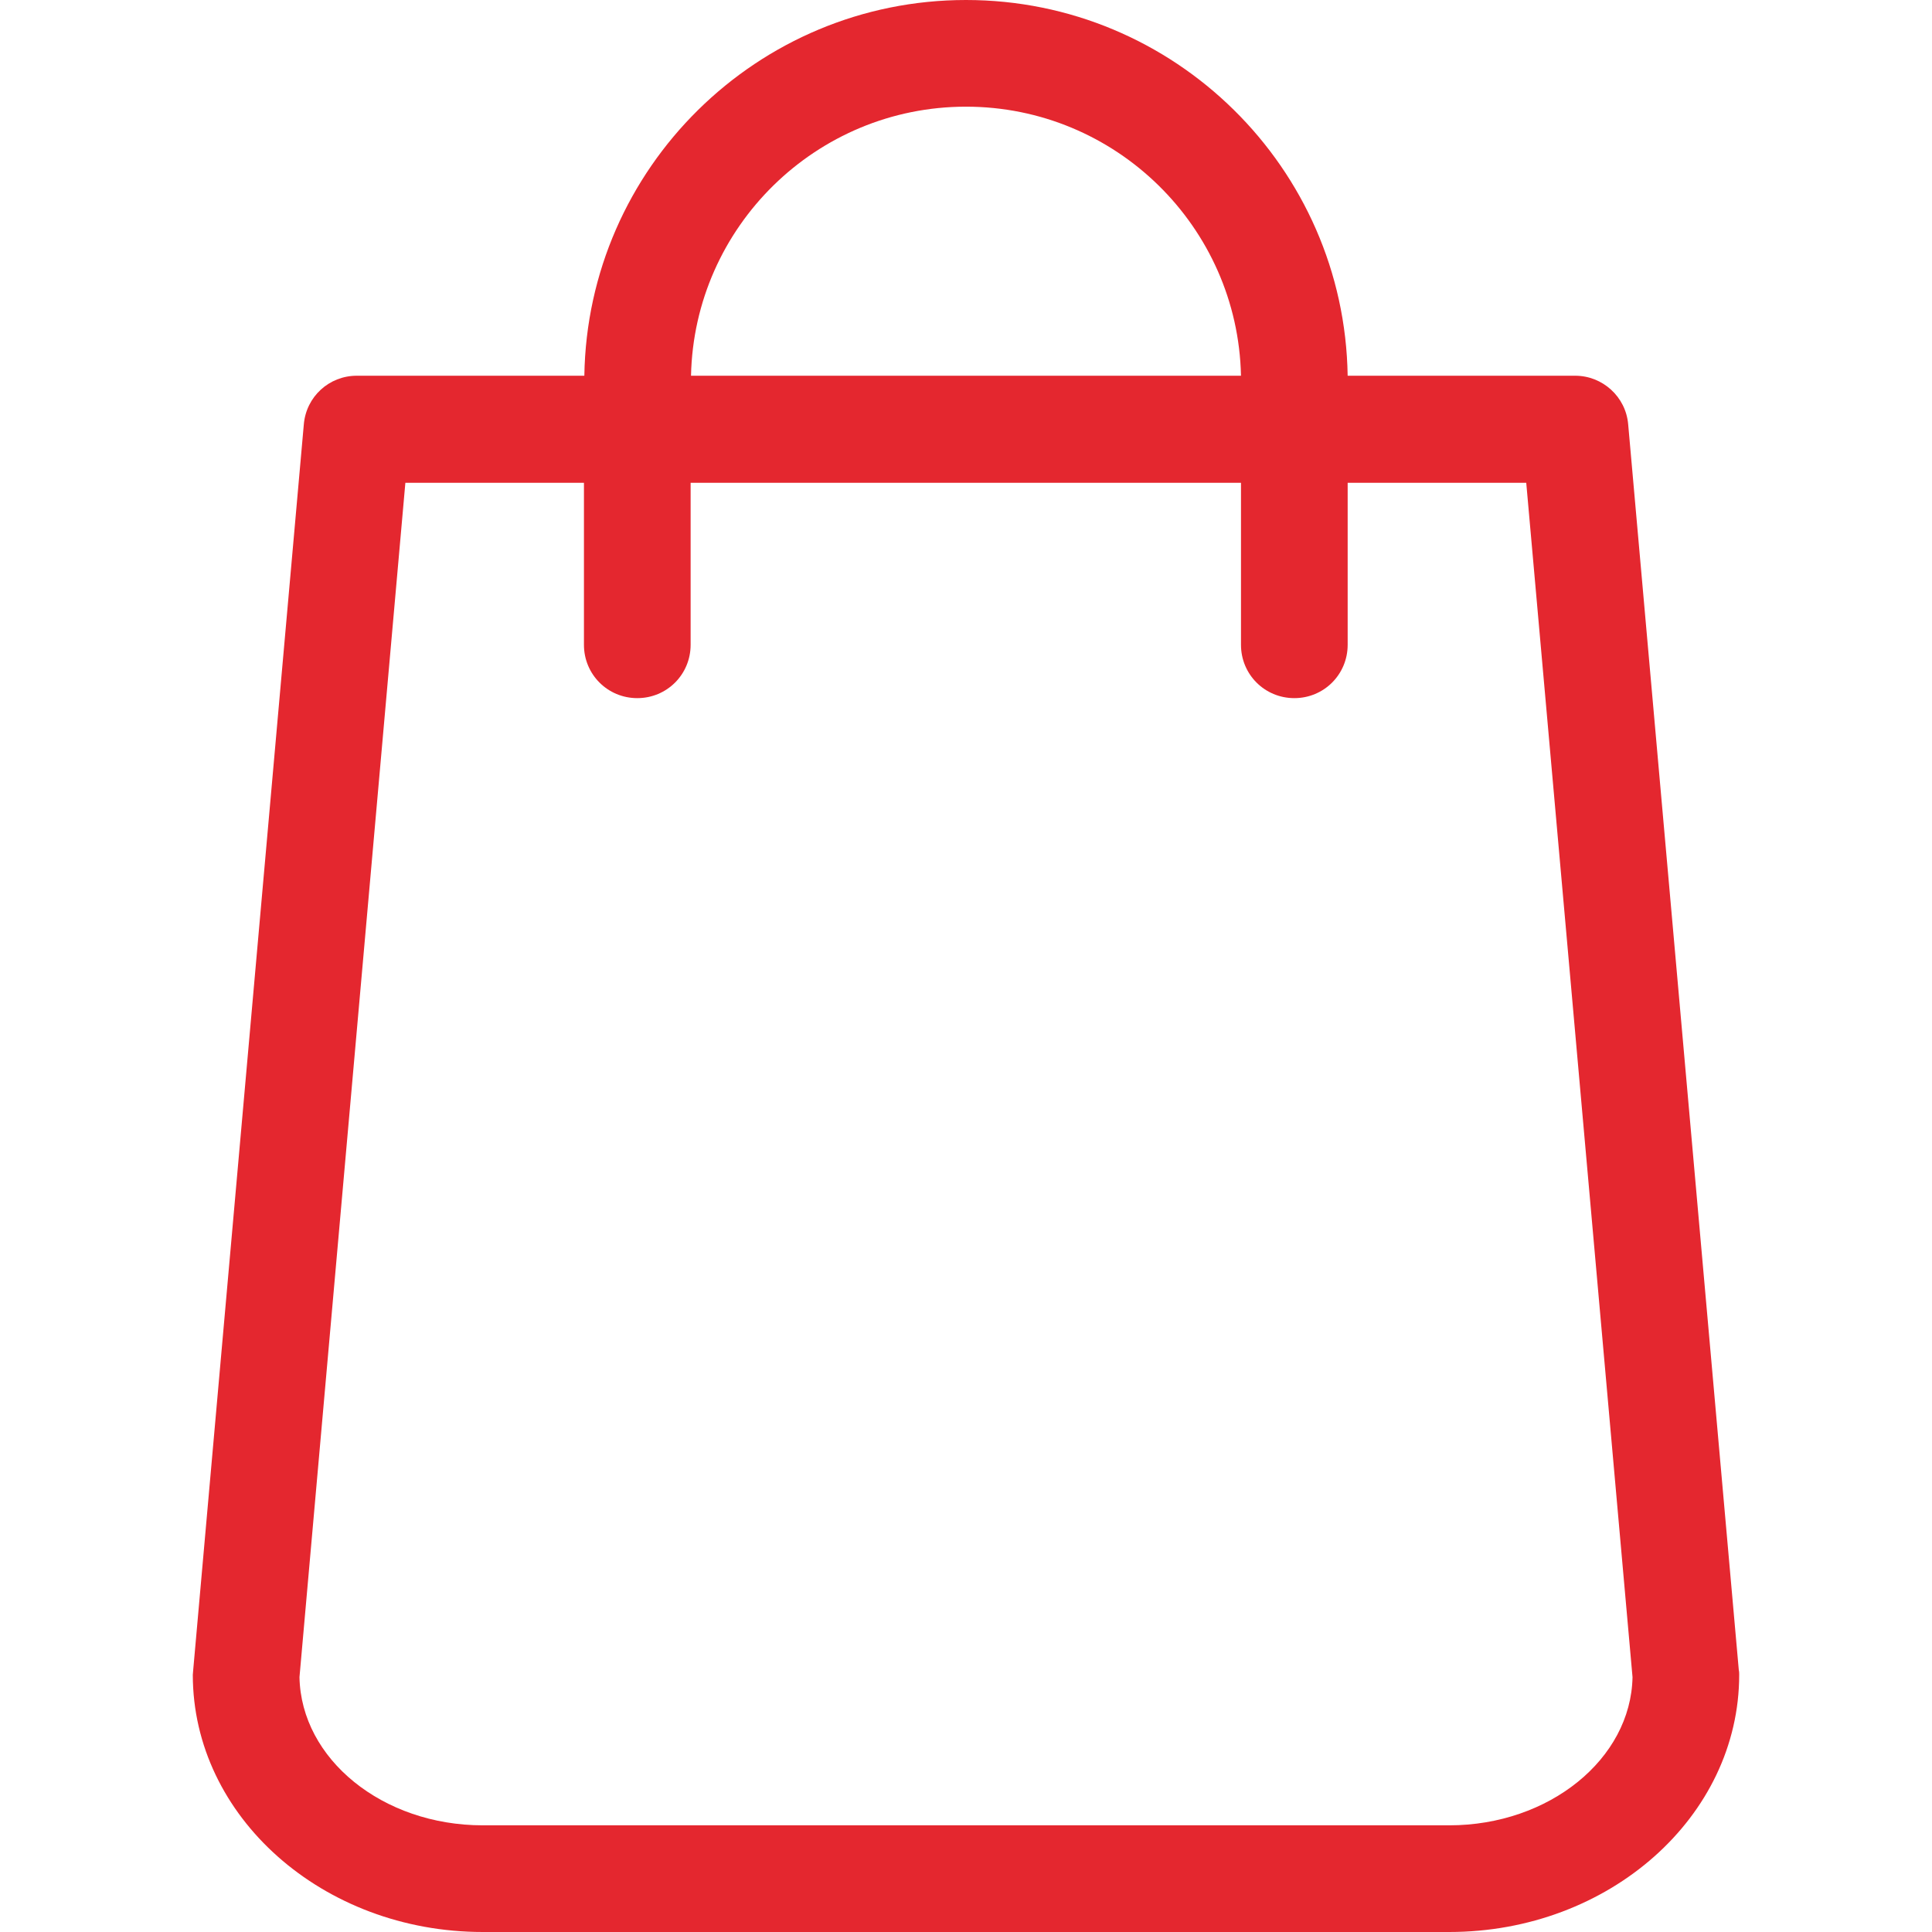 <svg xmlns="http://www.w3.org/2000/svg" viewBox="0 0 489 489" width="512" height="512"><path d="M440.1 422.7l-28-315.3c-.6-7-6.5-12.3-13.4-12.3h-57.6C340.3 42.5 297.3 0 244.5 0s-95.8 42.5-96.6 95.1H90.3c-7 0-12.8 5.3-13.4 12.3l-28 315.3c0 .4-.1.8-.1 1.2 0 35.9 32.9 65.1 73.4 65.1h244.6c40.5 0 73.4-29.2 73.4-65.1 0-.4 0-.8-.1-1.2zM244.5 27c37.9 0 68.8 30.4 69.6 68.1H174.9c.8-37.7 31.7-68.1 69.6-68.1zm122.3 435H122.2c-25.4 0-46-16.8-46.4-37.5l26.8-302.3h45.2v41c0 7.5 6 13.5 13.5 13.5s13.5-6 13.5-13.5v-41h139.3v41c0 7.5 6 13.5 13.5 13.5s13.5-6 13.5-13.5v-41h45.2l26.9 302.3c-.4 20.7-21.1 37.5-46.4 37.5z" data-original="#000000" class="active-path" data-old_color="#e4272f" fill="#e4272f"/></svg>